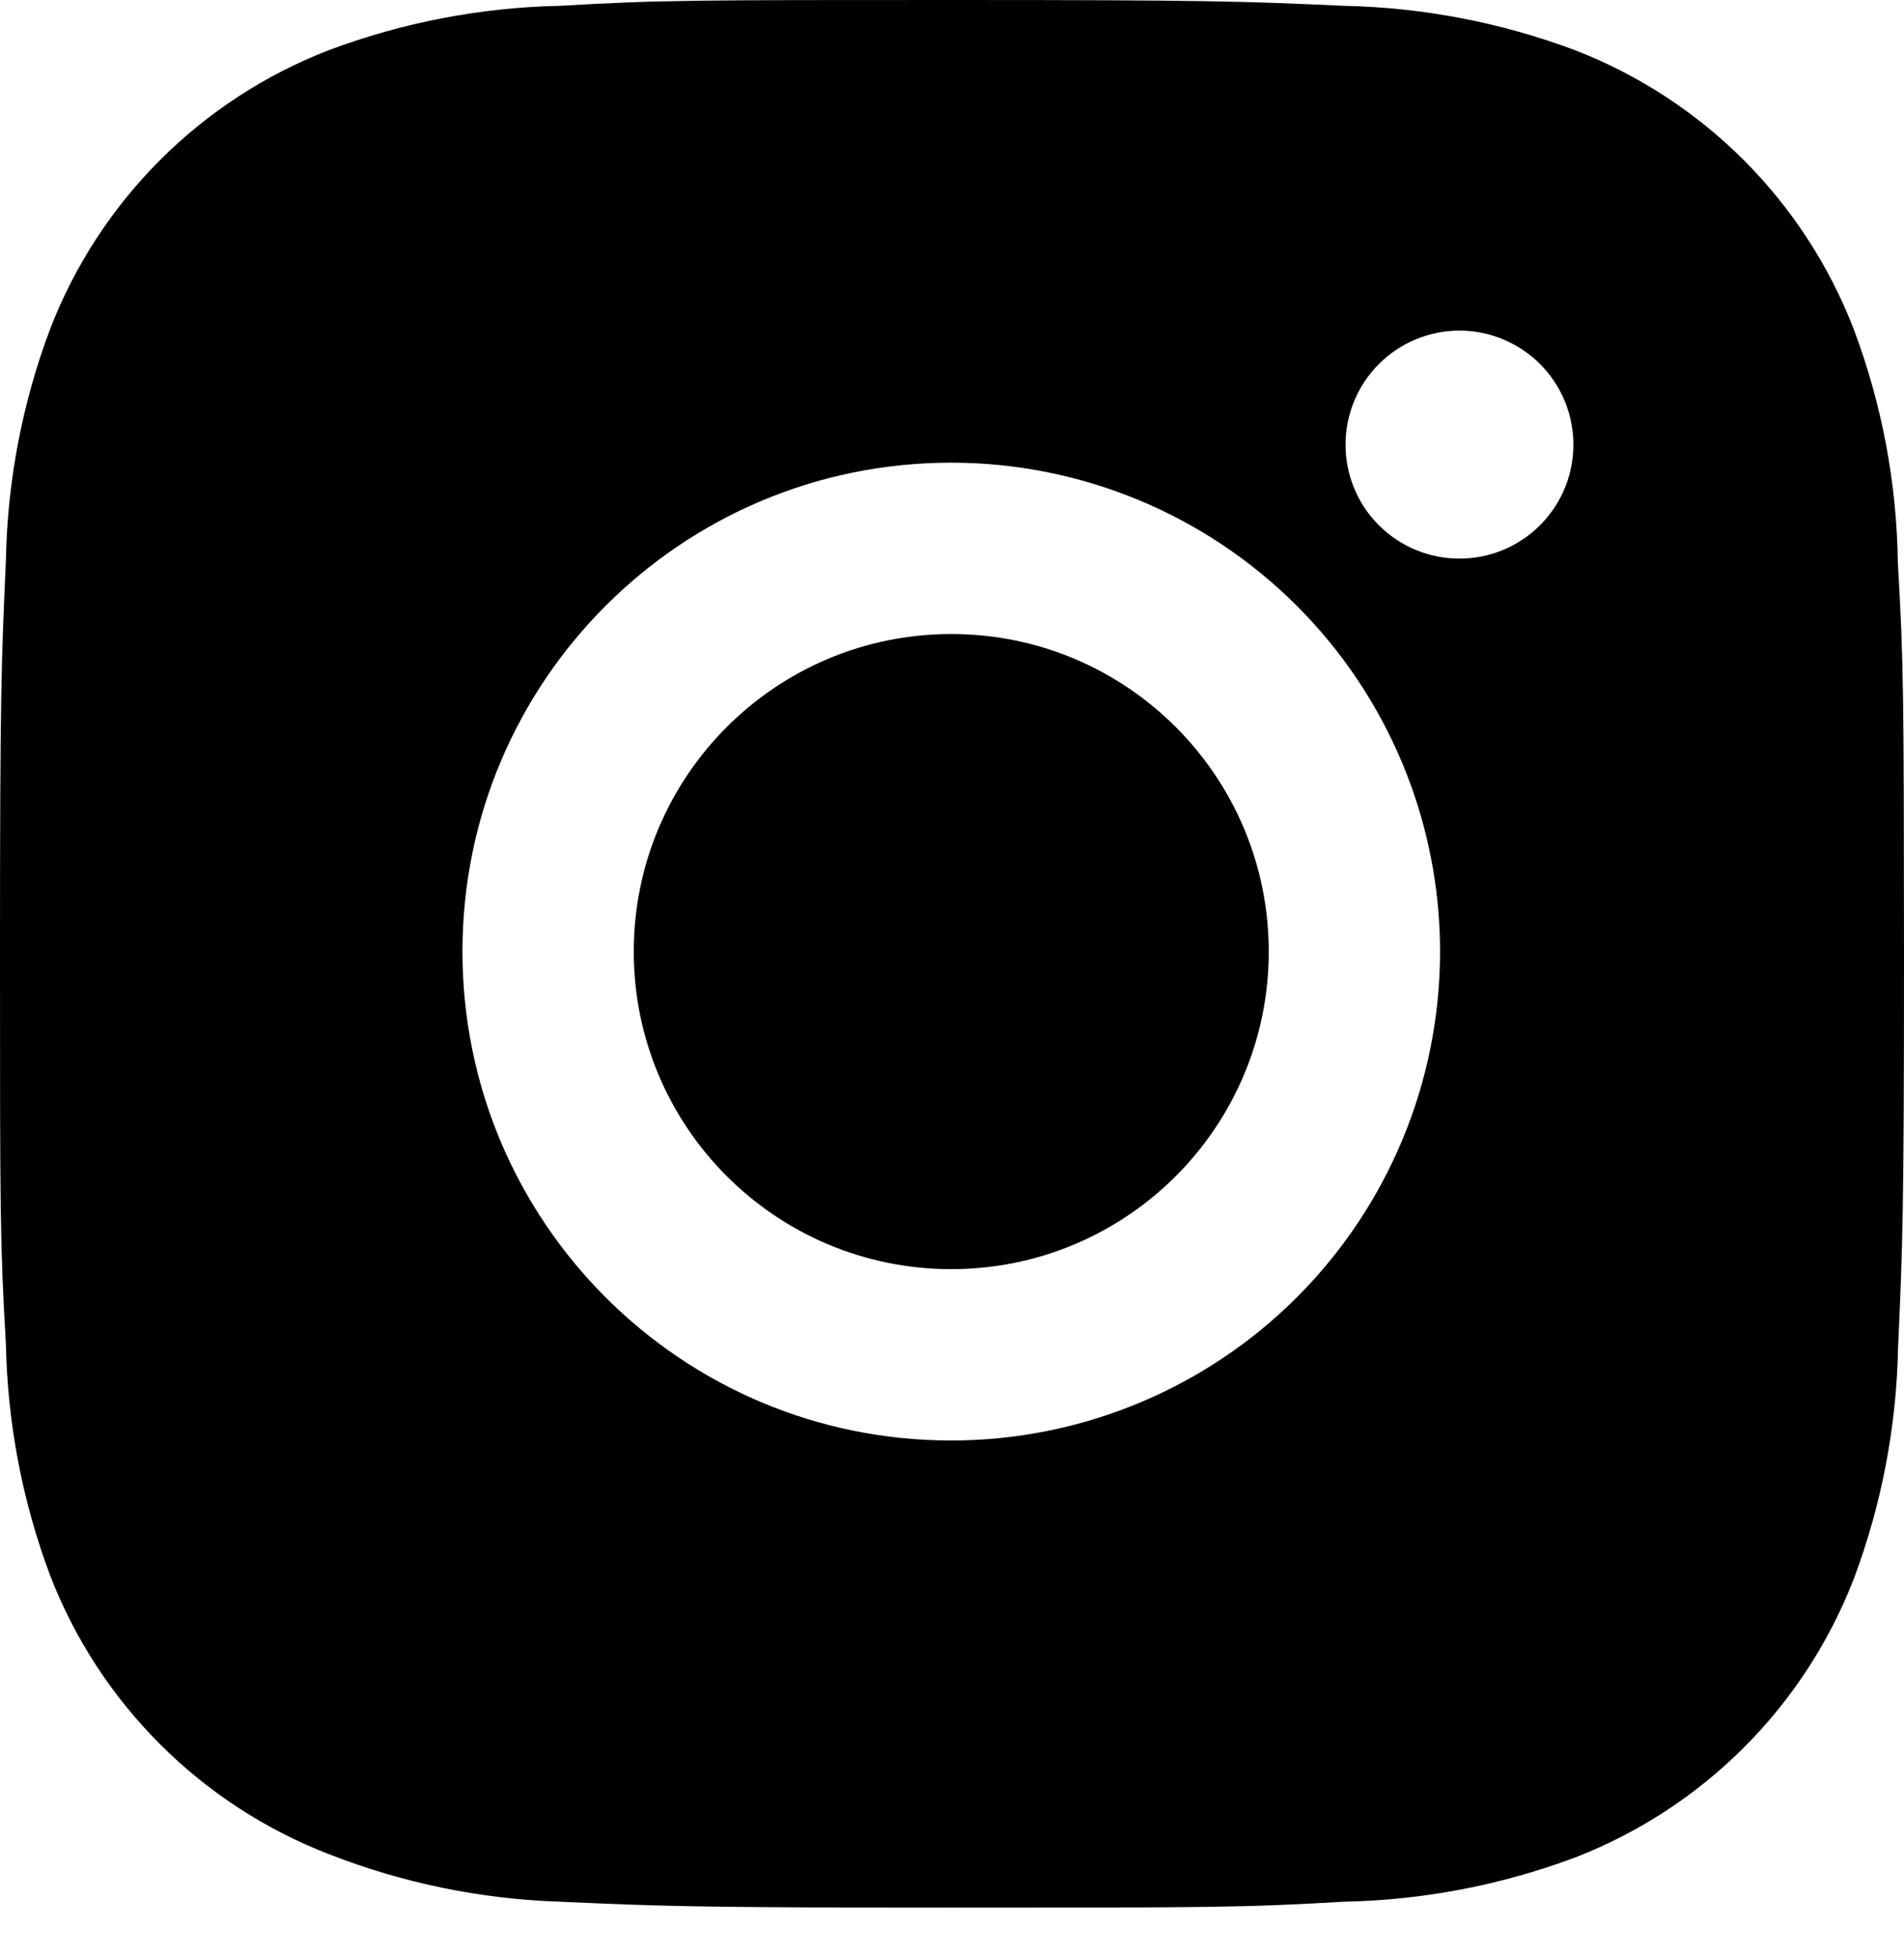 <svg width="36" height="37" viewBox="0 0 36 37" fill="none" xmlns="http://www.w3.org/2000/svg">
<path d="M35.884 10.643C35.864 9.129 35.581 7.63 35.046 6.213C34.583 5.018 33.876 3.933 32.97 3.026C32.063 2.12 30.978 1.413 29.783 0.95C28.384 0.425 26.906 0.141 25.413 0.11C23.49 0.024 22.88 0 17.998 0C13.116 0 12.49 1.34051e-07 10.581 0.11C9.088 0.141 7.611 0.425 6.213 0.95C5.018 1.412 3.932 2.12 3.026 3.026C2.12 3.932 1.412 5.018 0.95 6.213C0.423 7.611 0.14 9.088 0.112 10.581C0.026 12.506 0 13.116 0 17.998C0 22.88 -1.48945e-08 23.504 0.112 25.415C0.142 26.91 0.424 28.385 0.95 29.787C1.413 30.982 2.121 32.067 3.028 32.973C3.934 33.879 5.02 34.586 6.215 35.048C7.609 35.595 9.087 35.899 10.583 35.948C12.508 36.034 13.118 36.06 18 36.06C22.882 36.06 23.508 36.06 25.417 35.948C26.91 35.919 28.388 35.635 29.787 35.11C30.982 34.647 32.067 33.939 32.973 33.033C33.879 32.127 34.587 31.042 35.05 29.847C35.576 28.447 35.858 26.972 35.888 25.475C35.974 23.552 36 22.942 36 18.058C35.996 13.176 35.996 12.556 35.884 10.643V10.643ZM17.986 27.23C12.88 27.23 8.744 23.094 8.744 17.988C8.744 12.882 12.88 8.746 17.986 8.746C20.437 8.746 22.788 9.72 24.521 11.453C26.254 13.186 27.228 15.537 27.228 17.988C27.228 20.439 26.254 22.79 24.521 24.523C22.788 26.256 20.437 27.23 17.986 27.23V27.23ZM27.596 10.559C27.313 10.56 27.032 10.504 26.771 10.396C26.509 10.288 26.271 10.129 26.071 9.929C25.871 9.729 25.712 9.491 25.604 9.229C25.496 8.968 25.44 8.687 25.441 8.404C25.441 8.121 25.496 7.841 25.605 7.58C25.713 7.319 25.872 7.081 26.072 6.881C26.272 6.681 26.509 6.522 26.77 6.414C27.032 6.306 27.312 6.25 27.595 6.25C27.878 6.25 28.158 6.306 28.419 6.414C28.68 6.522 28.918 6.681 29.118 6.881C29.318 7.081 29.477 7.319 29.585 7.58C29.693 7.841 29.749 8.121 29.749 8.404C29.749 9.596 28.785 10.559 27.596 10.559Z" fill="black"/>
<path d="M17.986 23.991C21.302 23.991 23.989 21.304 23.989 17.988C23.989 14.673 21.302 11.985 17.986 11.985C14.67 11.985 11.983 14.673 11.983 17.988C11.983 21.304 14.67 23.991 17.986 23.991Z" fill="black"/>
</svg>
